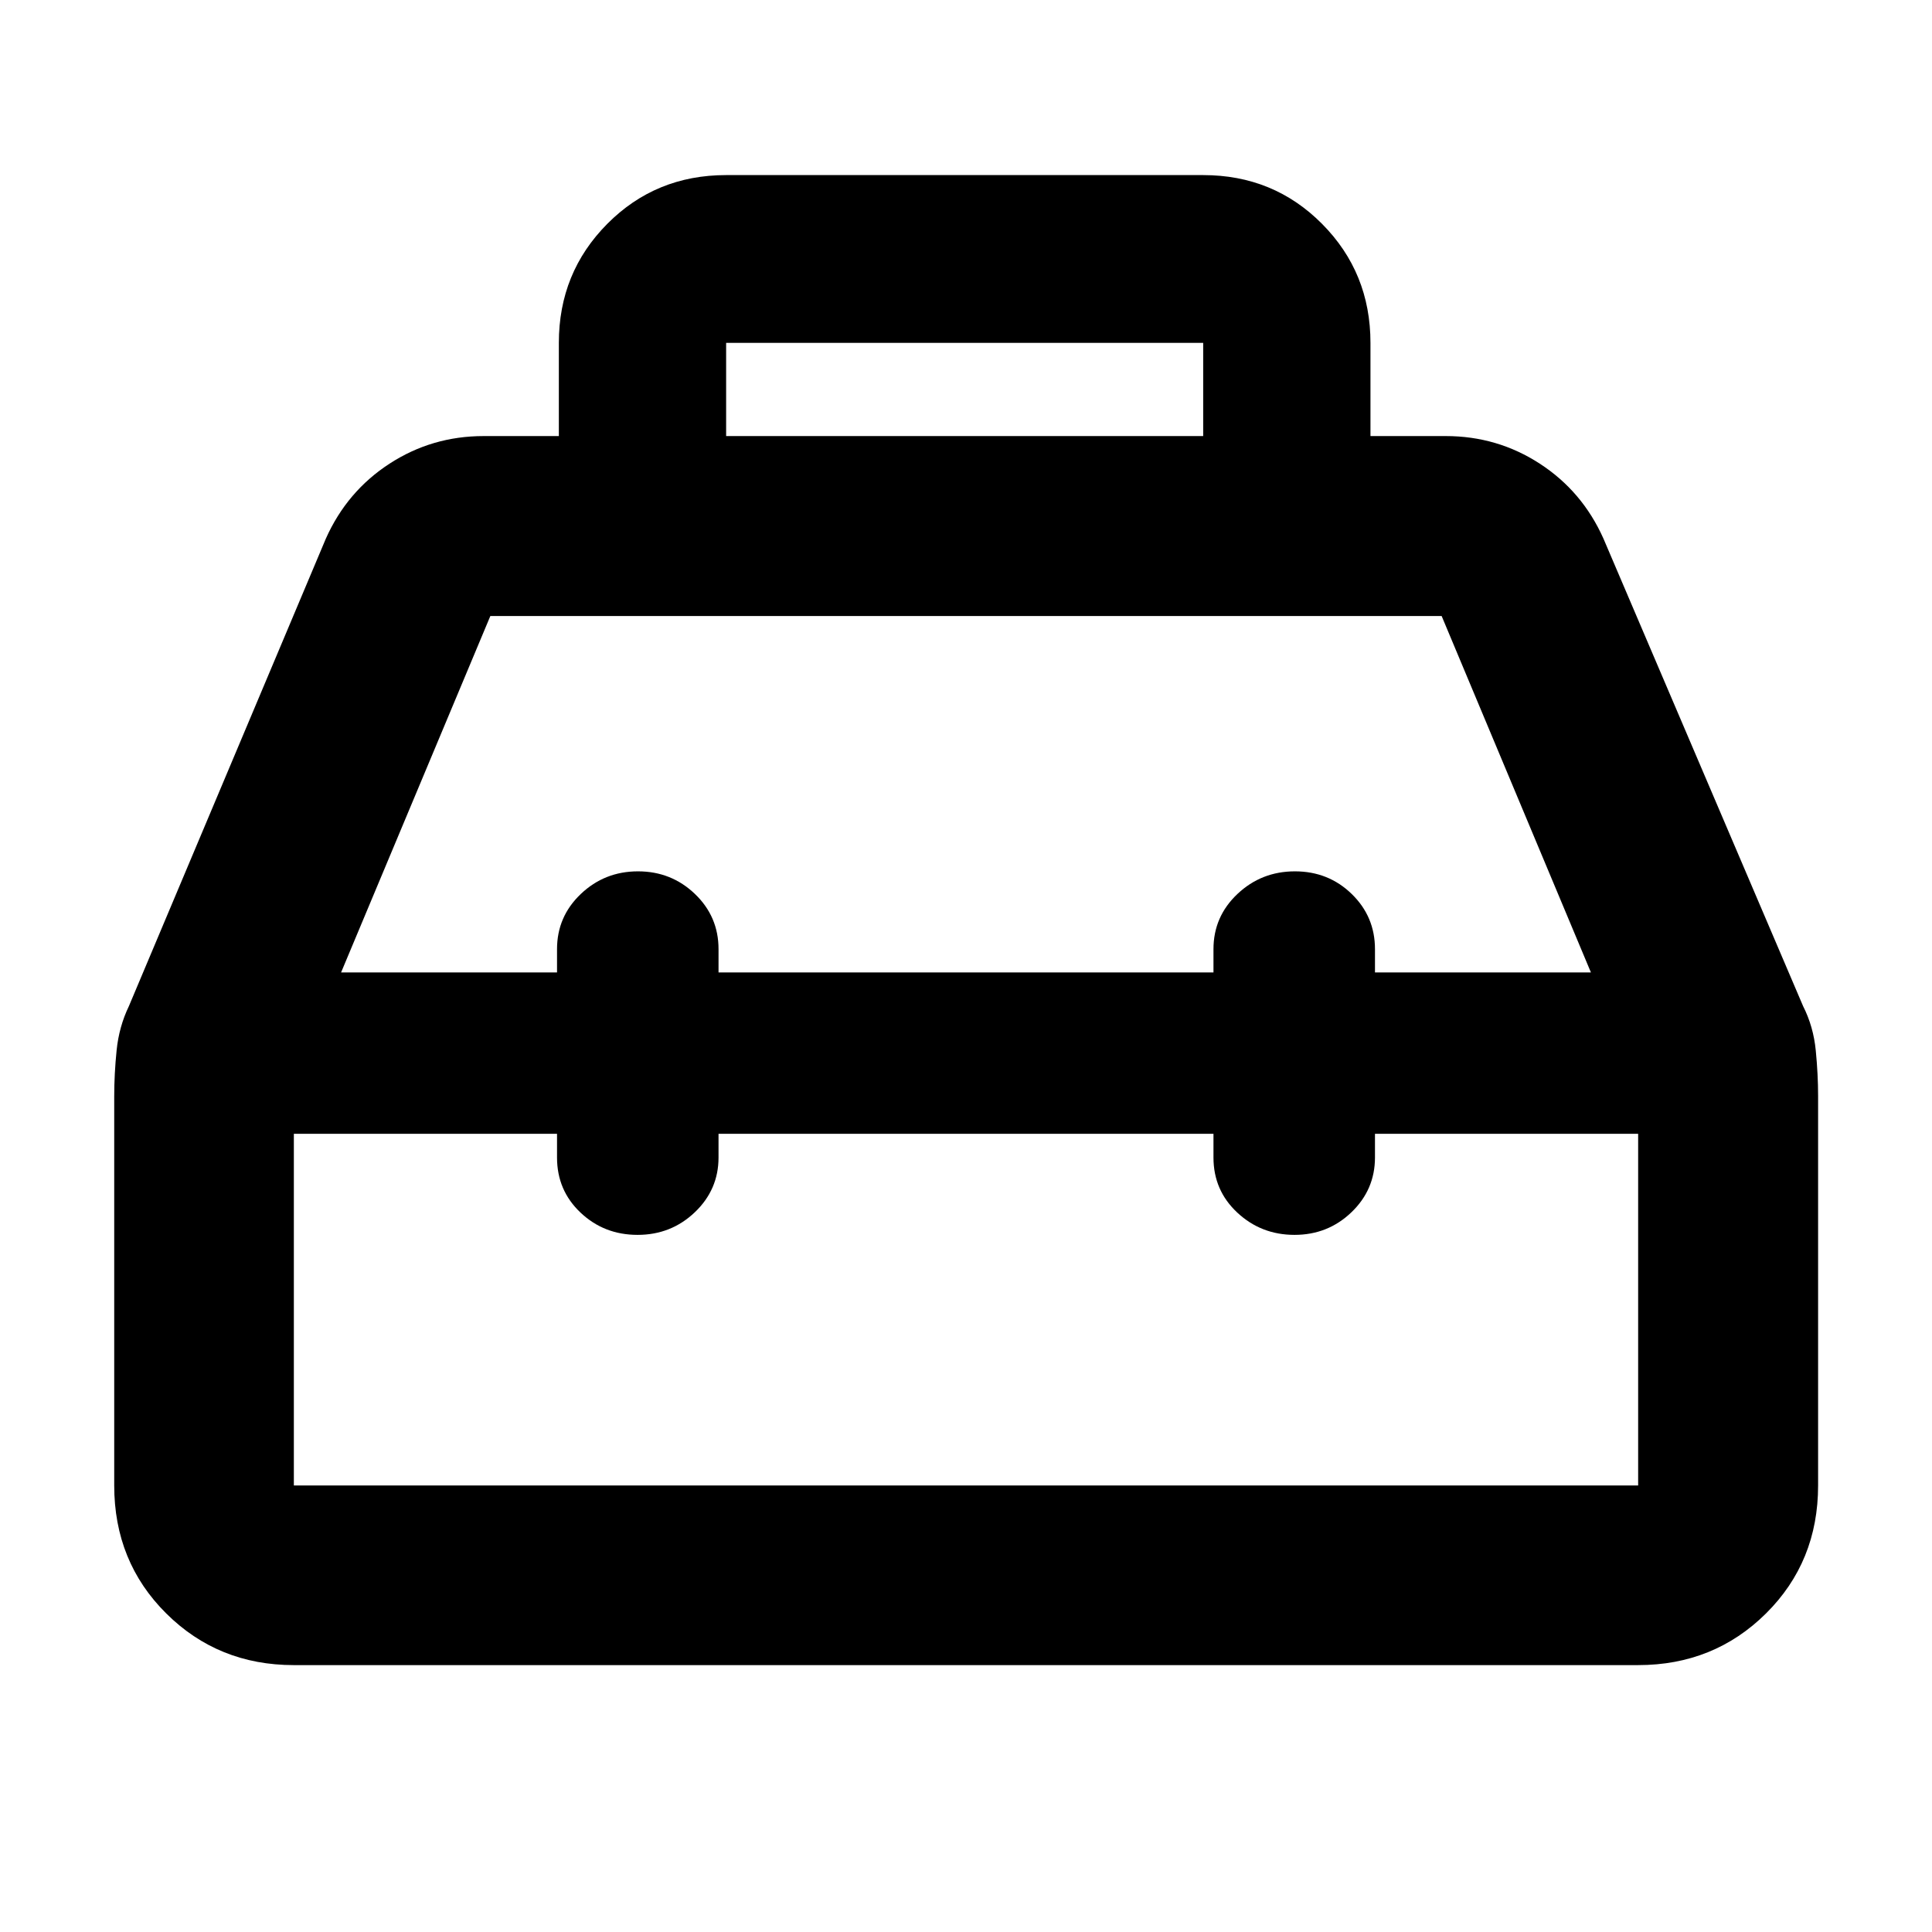 <svg xmlns="http://www.w3.org/2000/svg" height="40" viewBox="0 -960 960 960" width="40"><path d="M277.689-743.319v-46.319q0-34.902 24.063-59.132Q325.814-873 360.812-873h237.043q34.997 0 59.06 24.23 24.062 24.23 24.062 59.132v46.319h37.4q25.639 0 46.754 13.725 21.115 13.724 31.608 37.202l99.214 232.339q5.148 10.183 6.3 22.101 1.152 11.918 1.152 22.503v193.572q0 37.915-25.886 63.588-25.887 25.673-63.533 25.673H146.014q-37.58 0-63.42-25.673-25.84-25.673-25.84-63.588v-193.289q0-11.201 1.192-22.952 1.192-11.752 6.101-21.935l97.881-232.339q10.493-23.478 31.608-37.202 21.115-13.725 46.754-13.725h37.399Zm83.123 0h237.043v-46.319H360.812v46.319Zm-84.029 266.515v-11.573q0-16.185 11.827-27.422 11.828-11.237 28.399-11.237t28.297 11.237q11.727 11.237 11.727 27.422v11.573h245.934v-11.573q0-16.185 11.914-27.422 11.914-11.237 28.556-11.237 16.643 0 28.211 11.237 11.569 11.237 11.569 27.422v11.573h107.298l-74.17-177.095h-472.7l-74.16 177.095h107.298Zm0 80.173H146.014v174.754h667.972v-174.754H683.217v11.775q0 16.008-11.705 27.232-11.704 11.225-28.275 11.225-16.571 0-28.42-11.051-11.85-11.05-11.85-27.386v-11.795H357.033v11.775q0 16.008-11.791 27.232-11.791 11.225-28.434 11.225-16.642 0-28.334-11.051-11.691-11.05-11.691-27.386v-11.795ZM480-437.051Zm0-39.753Zm0 80.173Z"/></svg>